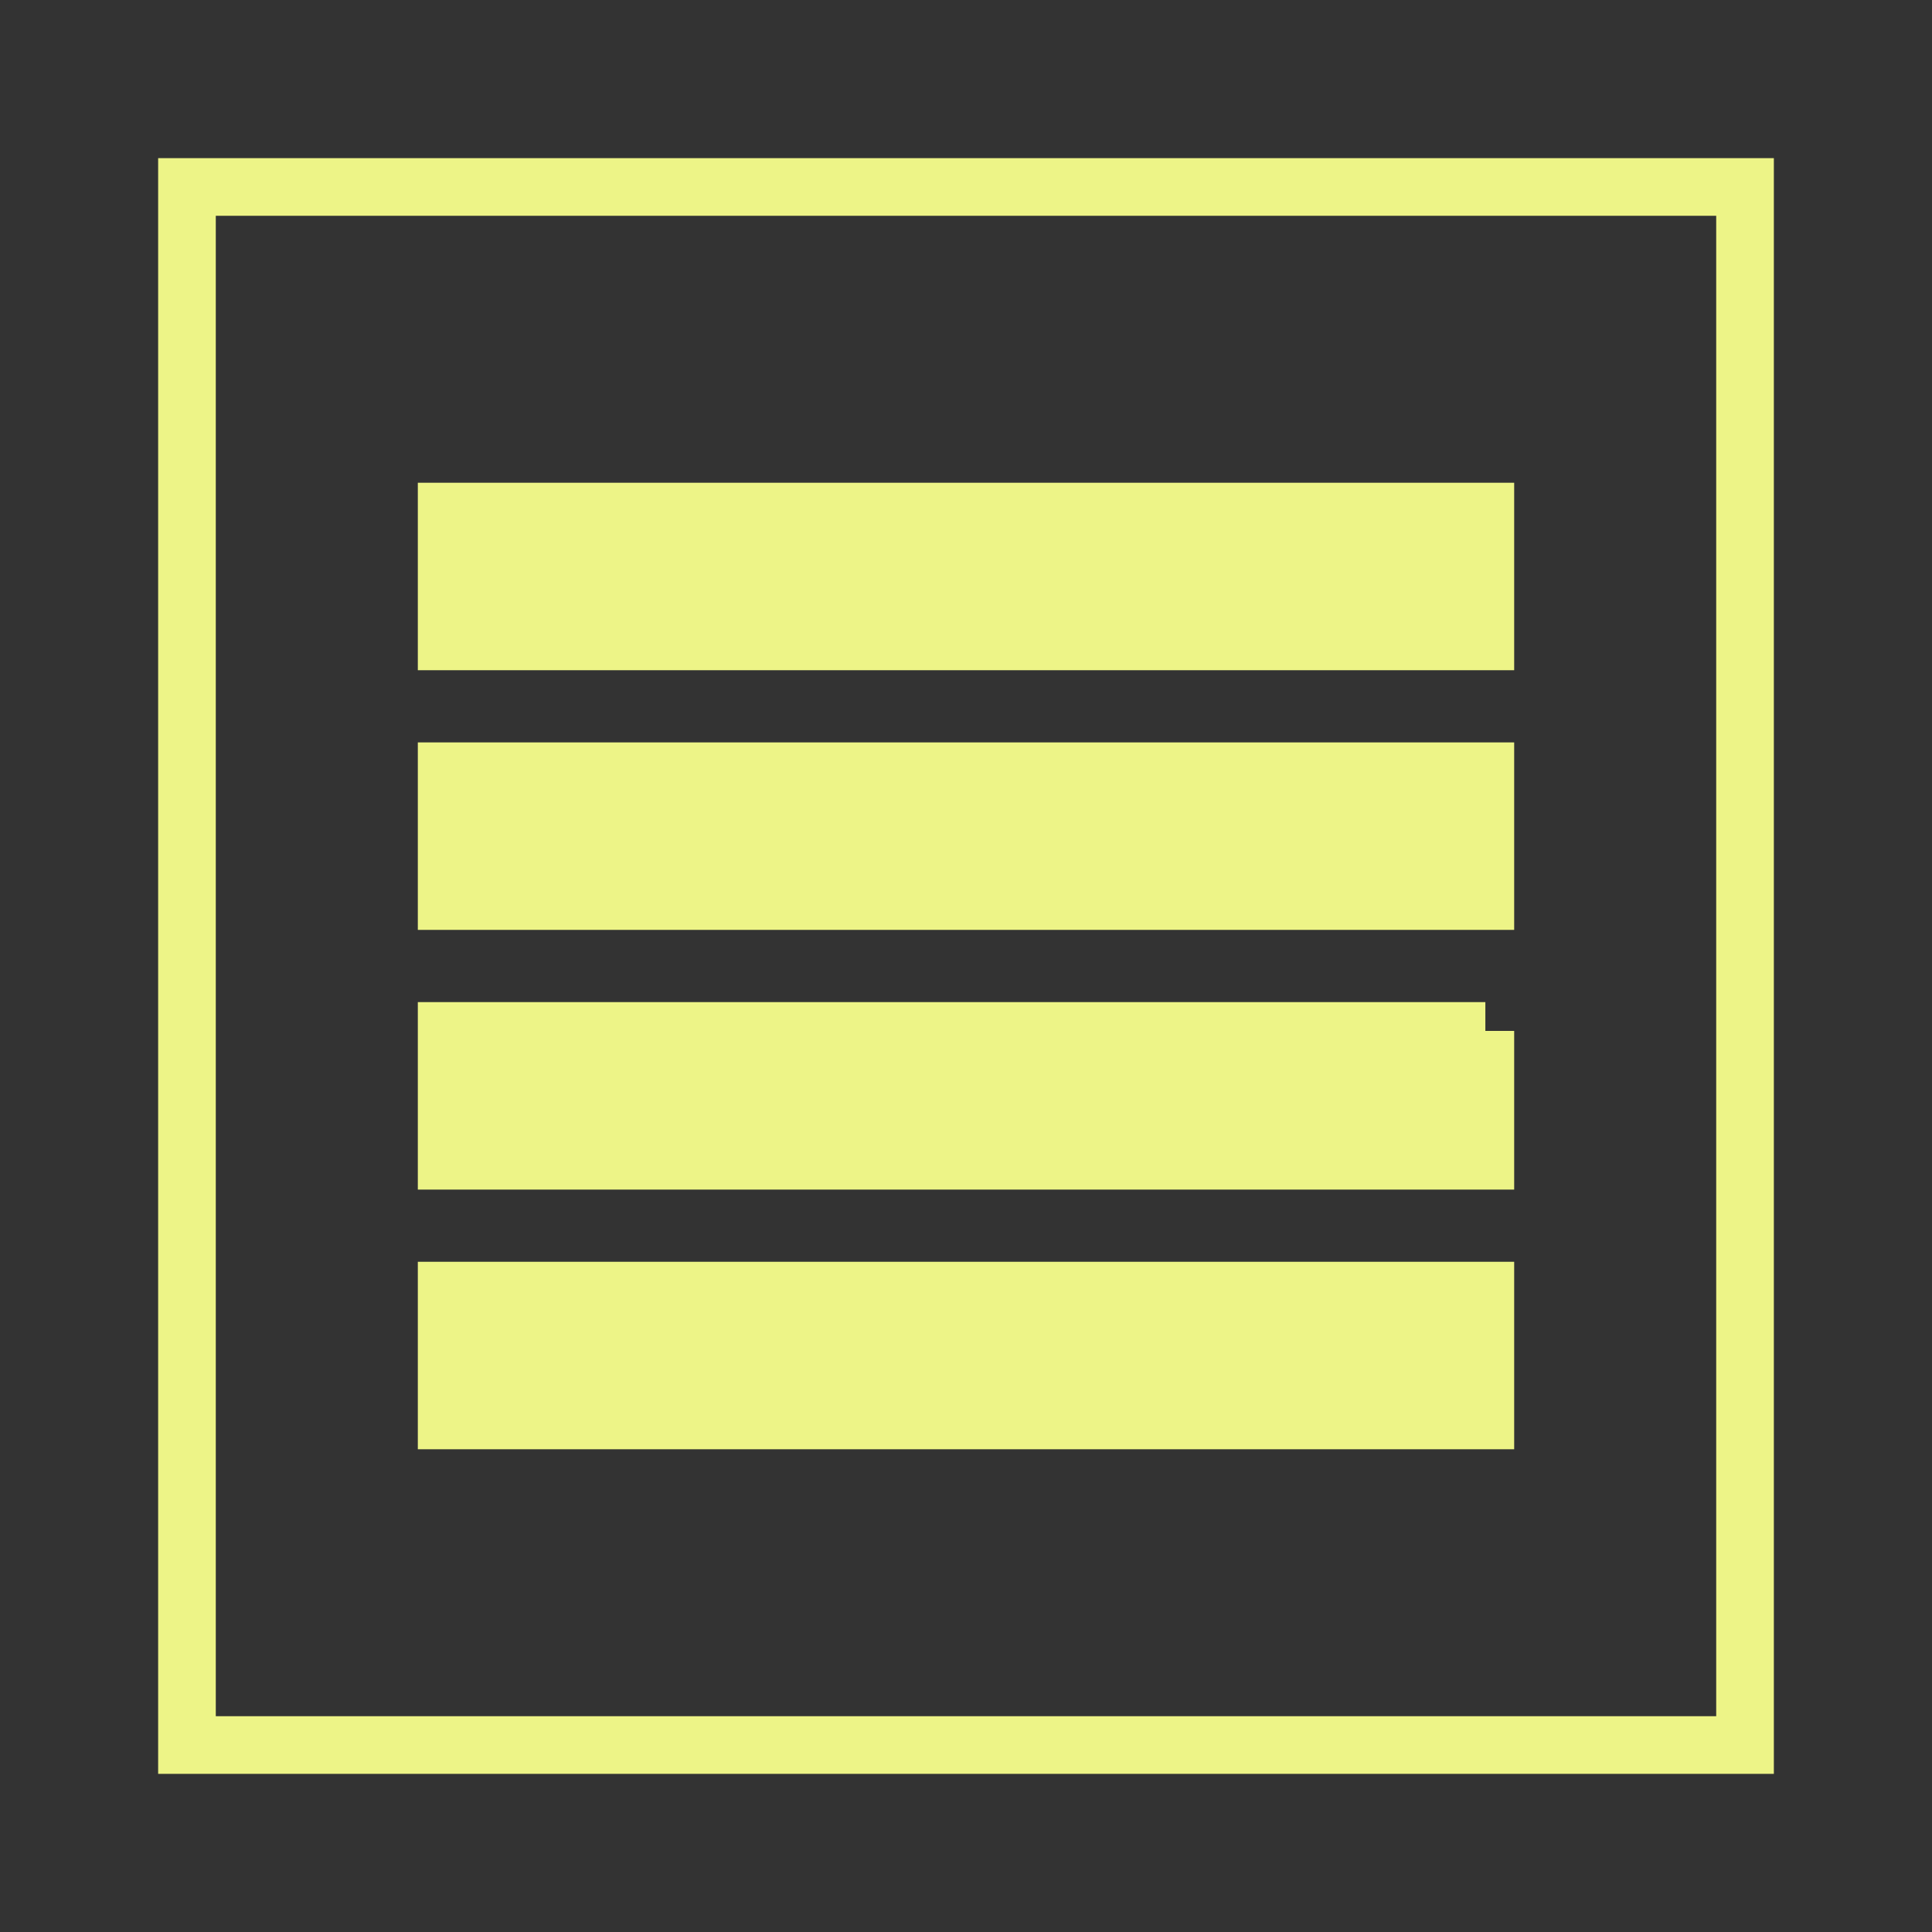 <!DOCTYPE svg PUBLIC "-//W3C//DTD SVG 1.1//EN" "http://www.w3.org/Graphics/SVG/1.1/DTD/svg11.dtd">

<!-- Uploaded to: SVG Repo, www.svgrepo.com, Transformed by: SVG Repo Mixer Tools -->
<svg width="800px" height="800px" viewBox="-2.88 -2.88 29.76 29.76" xmlns="http://www.w3.org/2000/svg" fill="#edf487" stroke="#edf487" stroke-width="0.888">

<rect x="-2.88" y="-2.88" width="29.76" height="29.76" fill="#333333" stroke="none"/>

<g id="SVGRepo_bgCarrier" stroke-width="0"/>

<g id="SVGRepo_tracerCarrier" stroke-linecap="round" stroke-linejoin="round" stroke="#CCCCCC" stroke-width="0.24"/>

<g id="SVGRepo_iconCarrier"> <rect x="0" fill="none" width="24" height="24"/> <g> <path d="M4 19h16v-2H4v2zm16-6H4v2h16v-2zM4 9v2h16V9H4zm16-4H4v2h16V5z"/> </g> </g>

</svg>